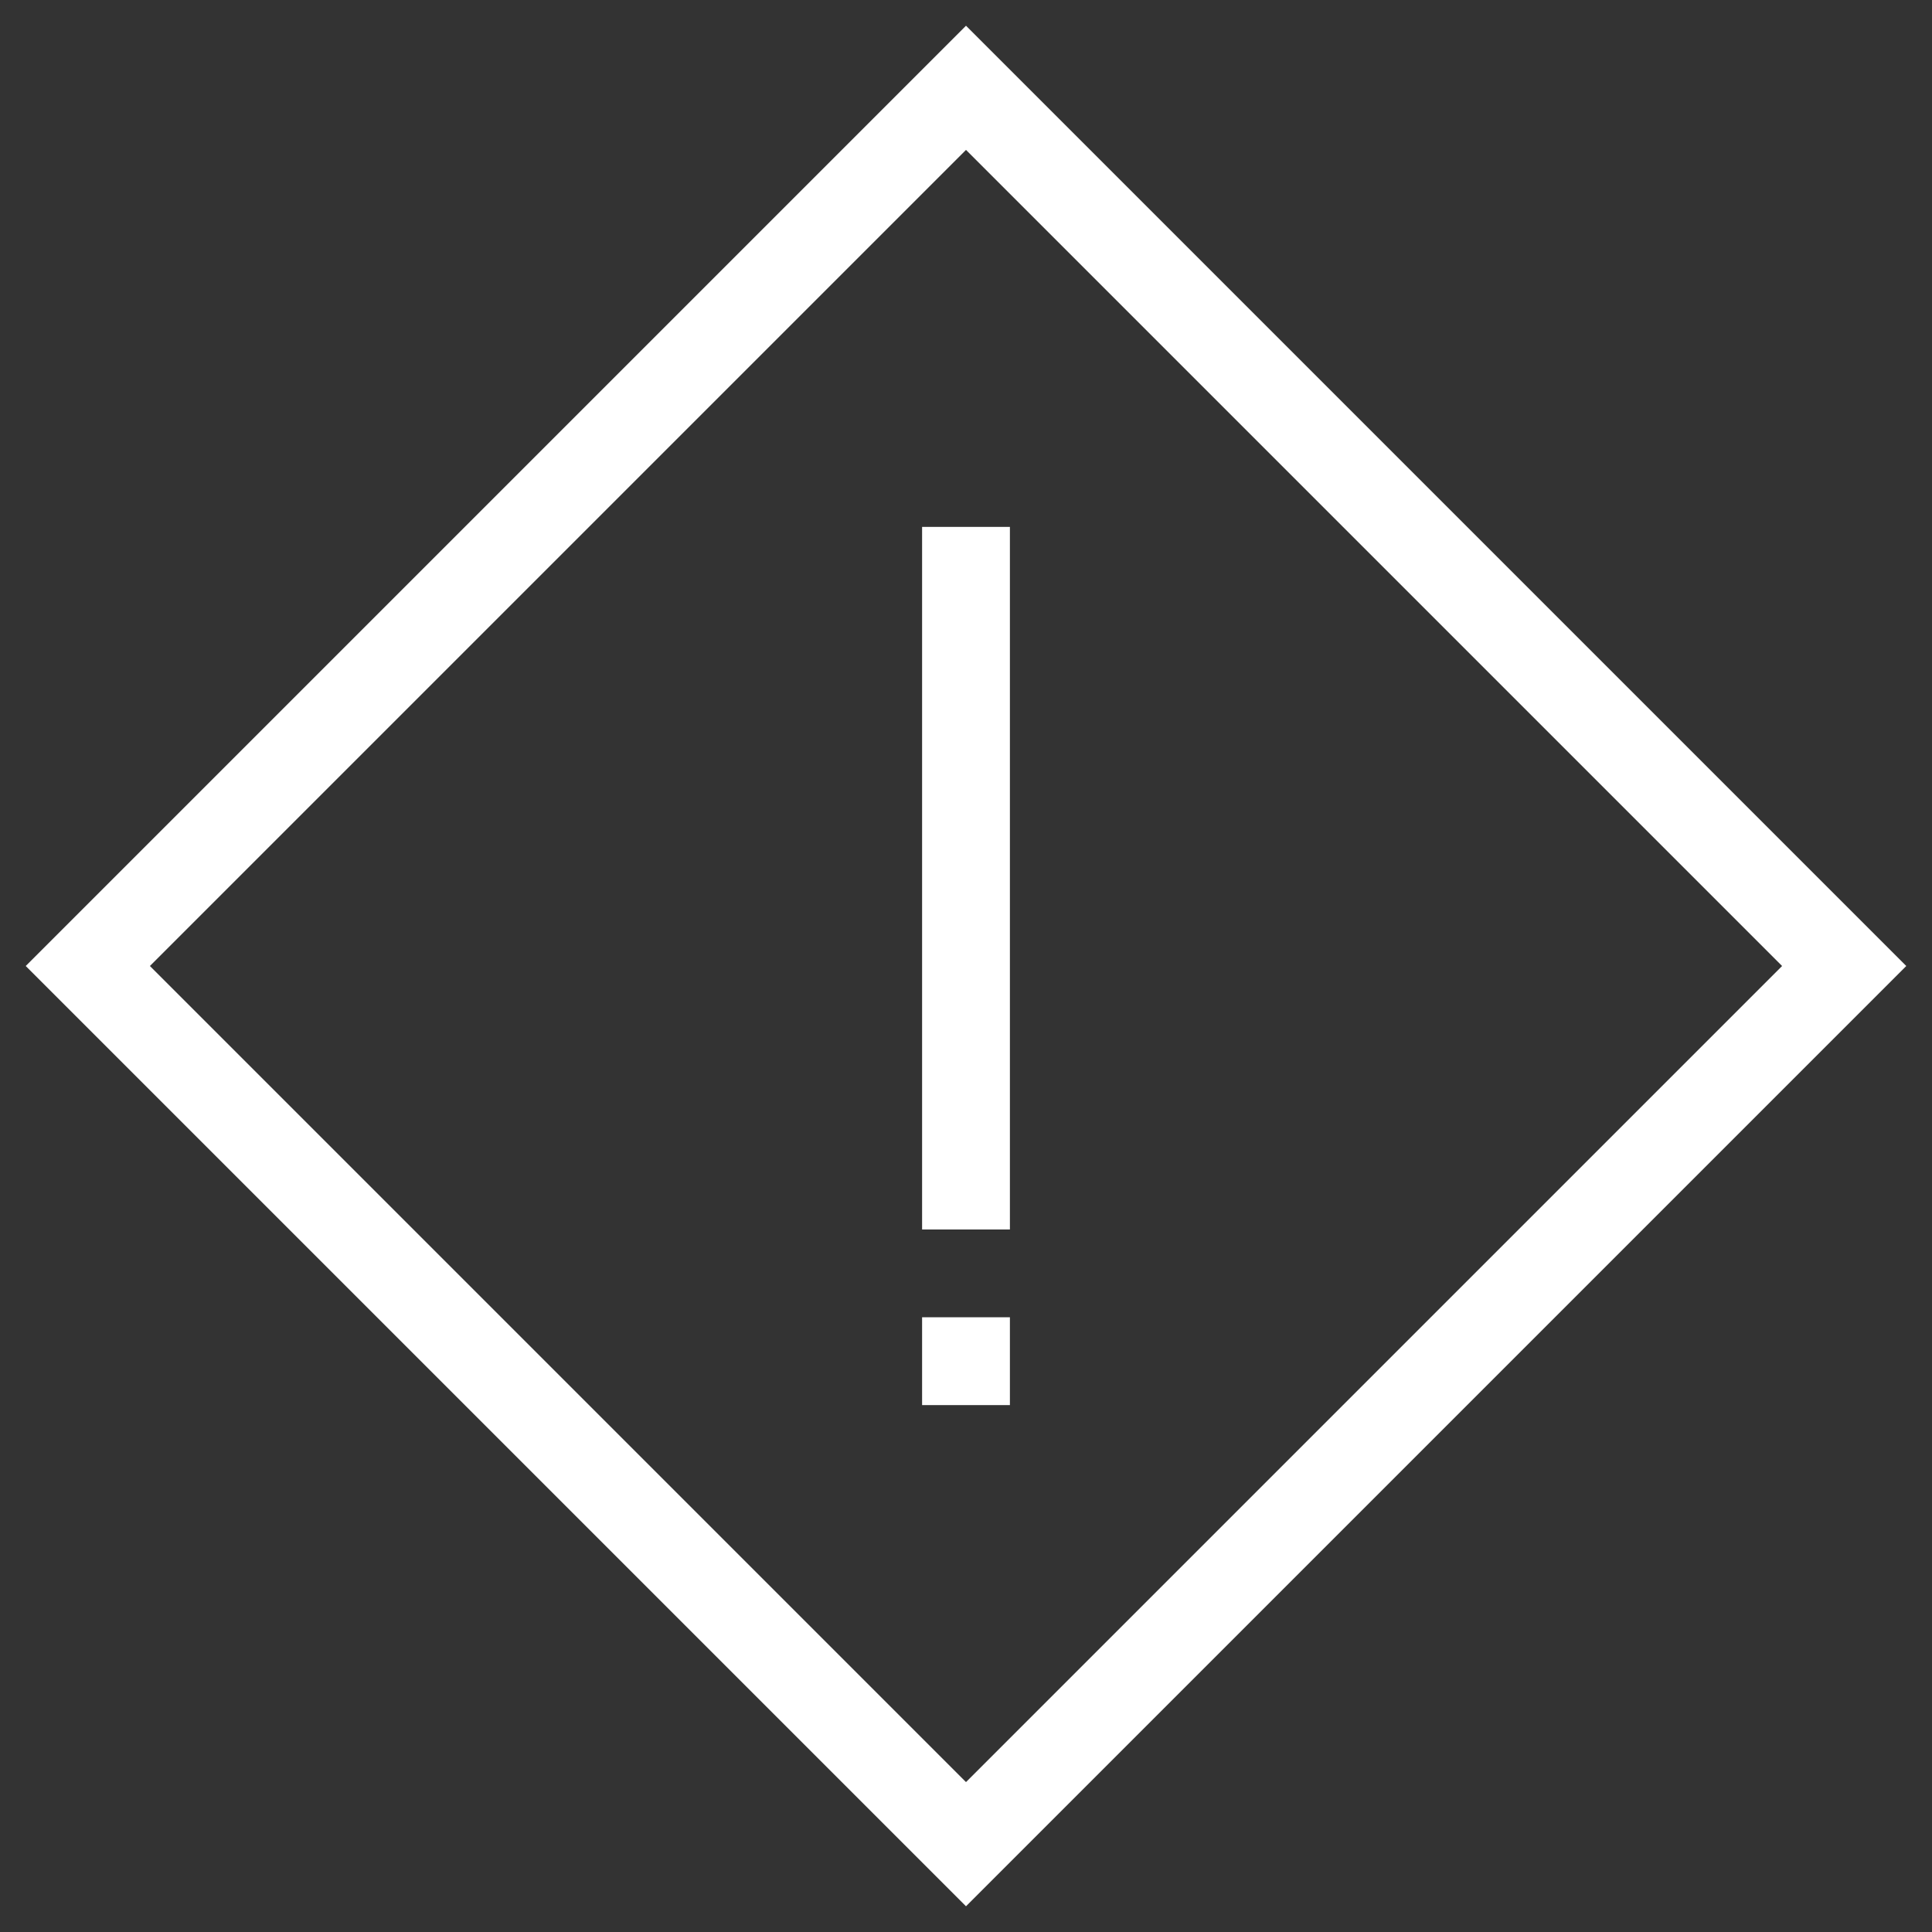 <svg xmlns="http://www.w3.org/2000/svg" viewBox="-11 -1 22 22">
	<rect x="-11" y="-1" width="22" height="22" fill="#333333" stroke="none"/>
	<path d="M 0 0 l 10 10 l -10 10 l -10 -10 z M 0 15 L 0 14 M 0 5 L 0 13" stroke="#fff" stroke-width="1" fill="none"/>
</svg>